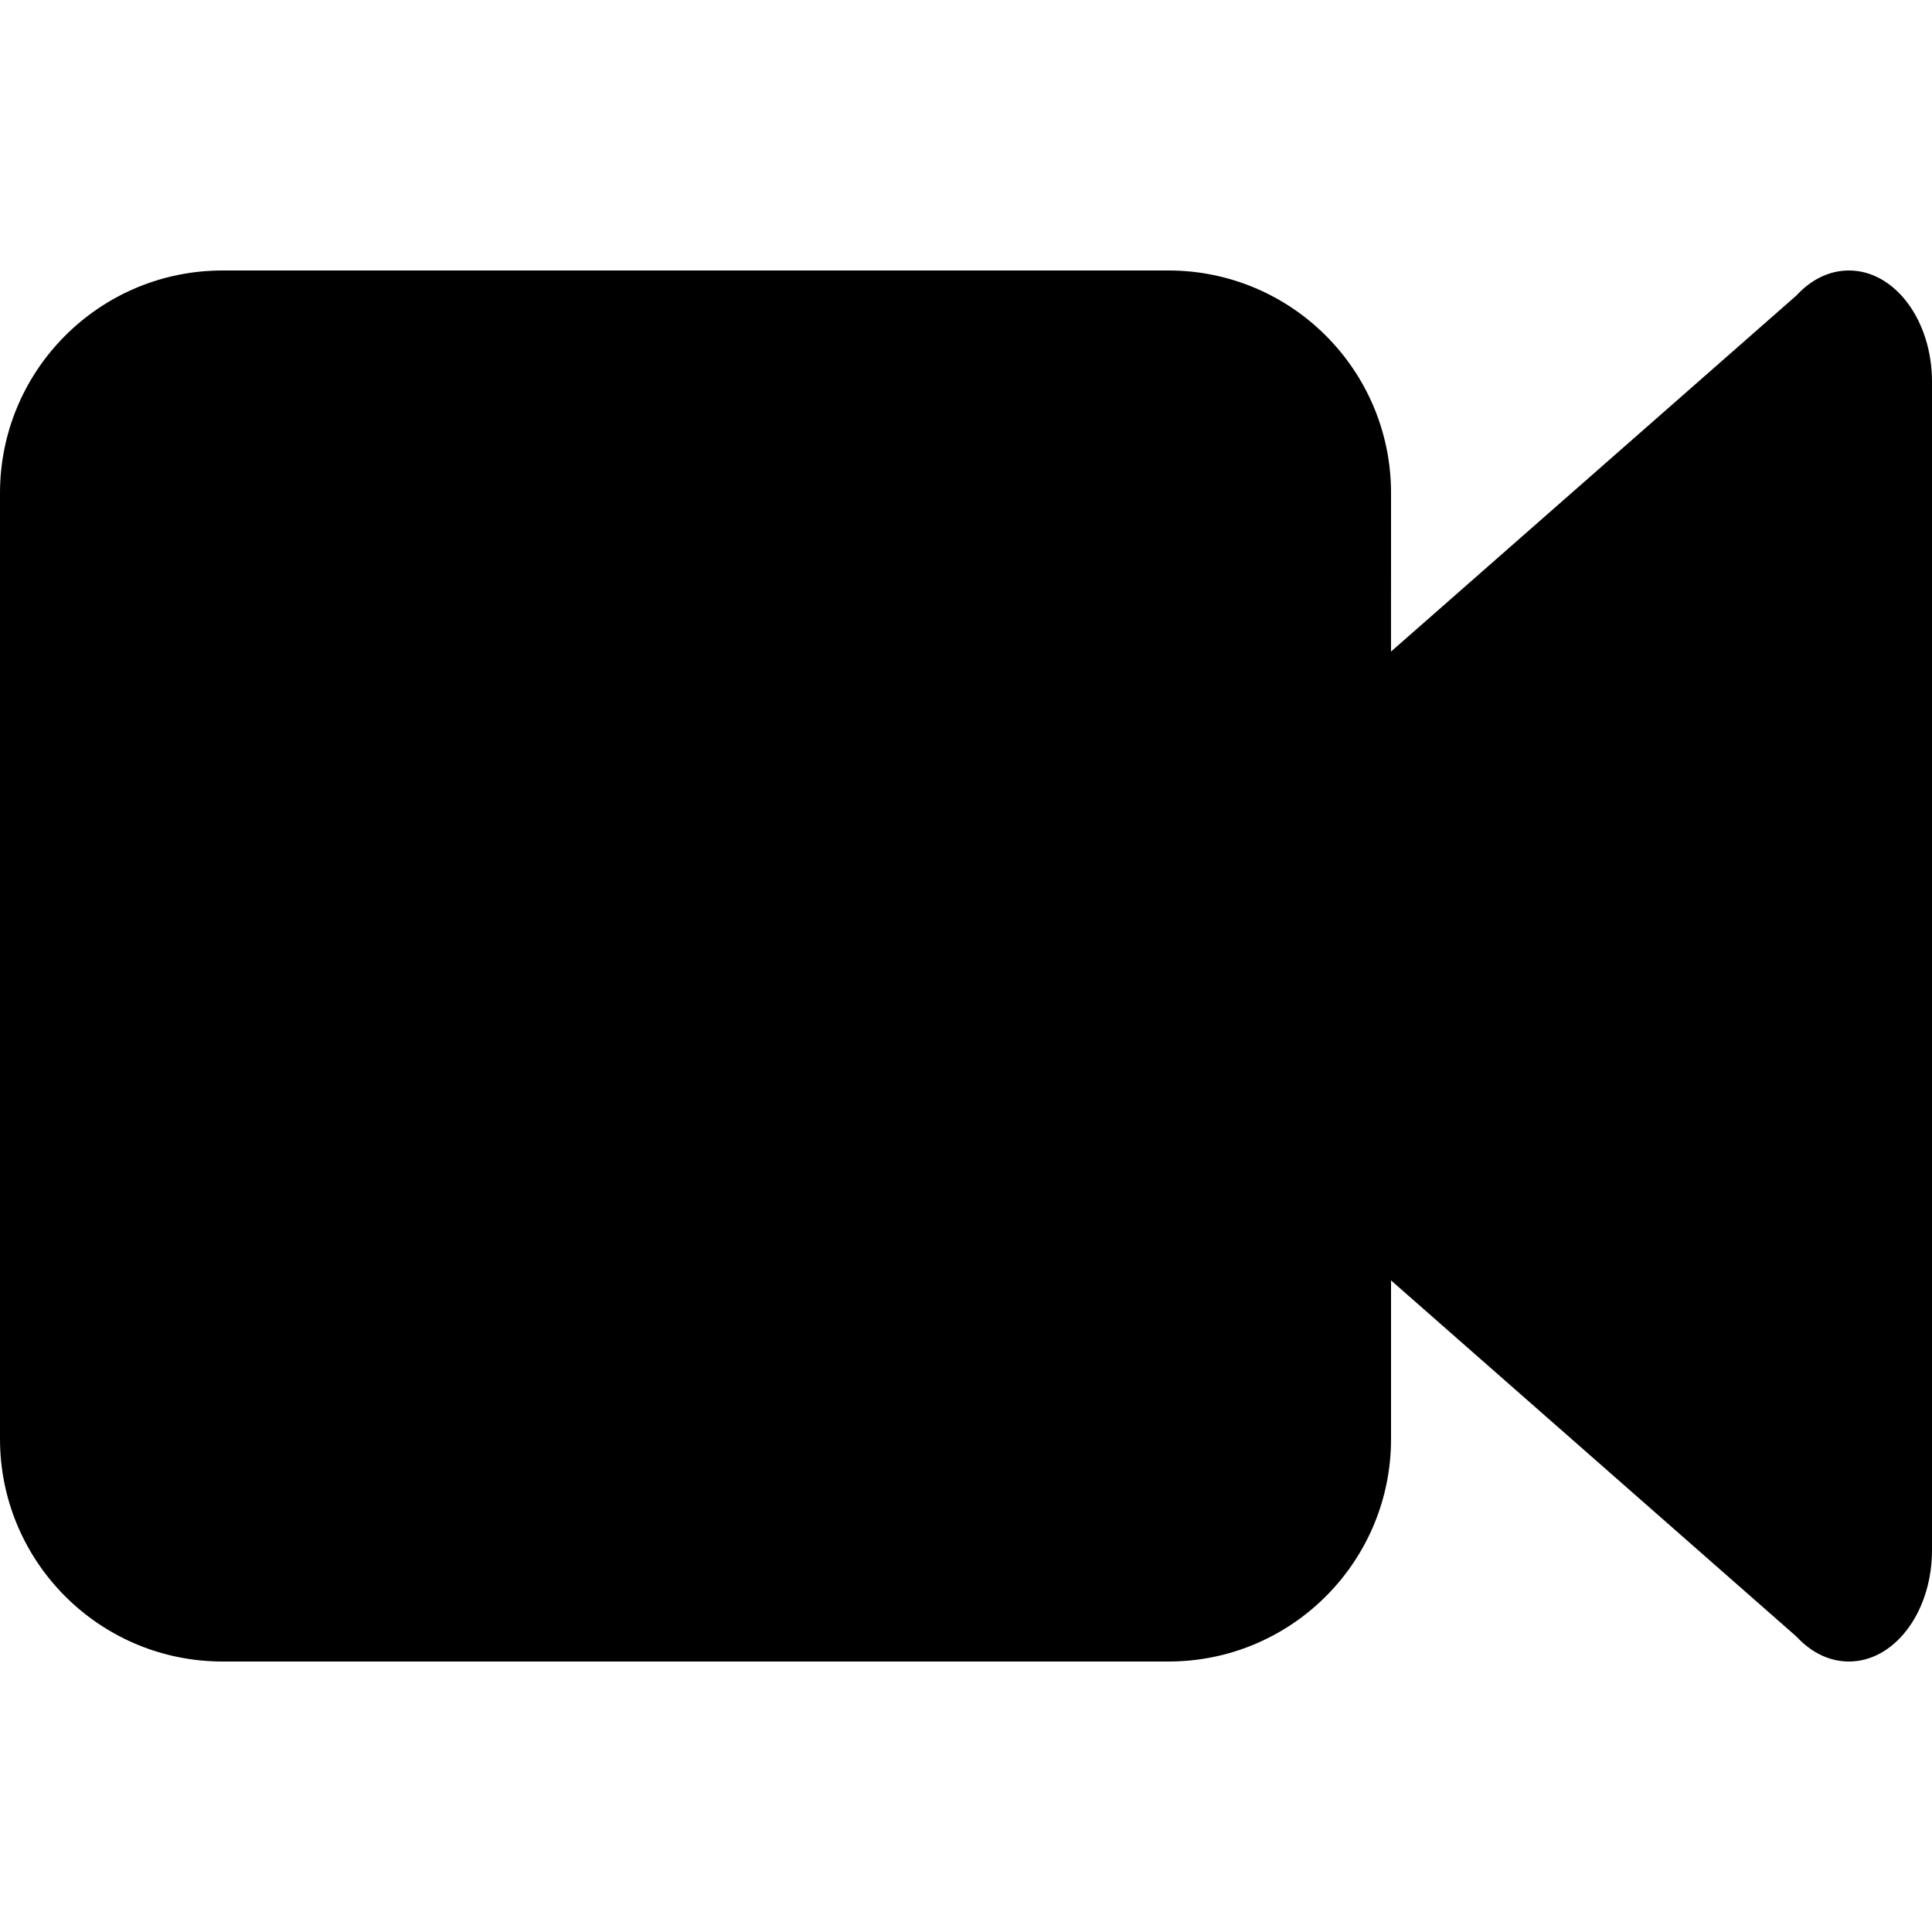 <?xml version="1.0" encoding="UTF-8"?>
<svg width="100px" height="100px" viewBox="0 0 100 100" version="1.1" xmlns="http://www.w3.org/2000/svg" xmlns:xlink="http://www.w3.org/1999/xlink">
    <title>Video Camera</title>
    <g id="Video-Camera" stroke="none" stroke-width="1" fill="none" fill-rule="evenodd">
        <path d="M60.48,14 C66.842,14 72,19.158 72,25.52 L72,25.52 L71.999,33.725 L92.989,15.289 C93.729,14.483 94.672,14 95.7,14 C98.075,14 100,16.579 100,19.76 L100,19.791 L100,80.24 L99.996,80.483 C99.901,83.552 98.014,86 95.7,86 C94.675,86 93.733,85.519 92.994,84.717 L72,66.274 L72,74.48 C72,80.744 67,85.841 60.773,85.996 L60.48,86 L11.52,86 L11.227,85.996 C5.099,85.843 0.159,80.905 0.004,74.777 L-4.4408921e-14,74.48 L-8.52651283e-14,25.52 L0.004,25.227 C0.157,19.099 5.095,14.159 11.223,14.004 L11.52,14 L60.48,14 Z" id="Shadow"></path>
        <path d="M60.48,14 C66.842,14 72,19.158 72,25.52 L72,25.52 L71.999,33.725 L92.989,15.289 C93.729,14.483 94.672,14 95.7,14 C98.075,14 100,16.579 100,19.76 L100,19.791 L100,80.24 L99.996,80.483 C99.901,83.552 98.014,86 95.7,86 C94.675,86 93.733,85.519 92.994,84.717 L72,66.274 L72,74.48 C72,80.744 67,85.841 60.773,85.996 L60.48,86 L11.52,86 L11.227,85.996 C5.099,85.843 0.159,80.905 0.004,74.777 L-5.15143483e-14,74.48 L-9.23705556e-14,25.52 L0.004,25.227 C0.157,19.099 5.095,14.159 11.223,14.004 L11.52,14 L60.48,14 Z" id="Colour" fill="#000000"></path>
    </g>
</svg>